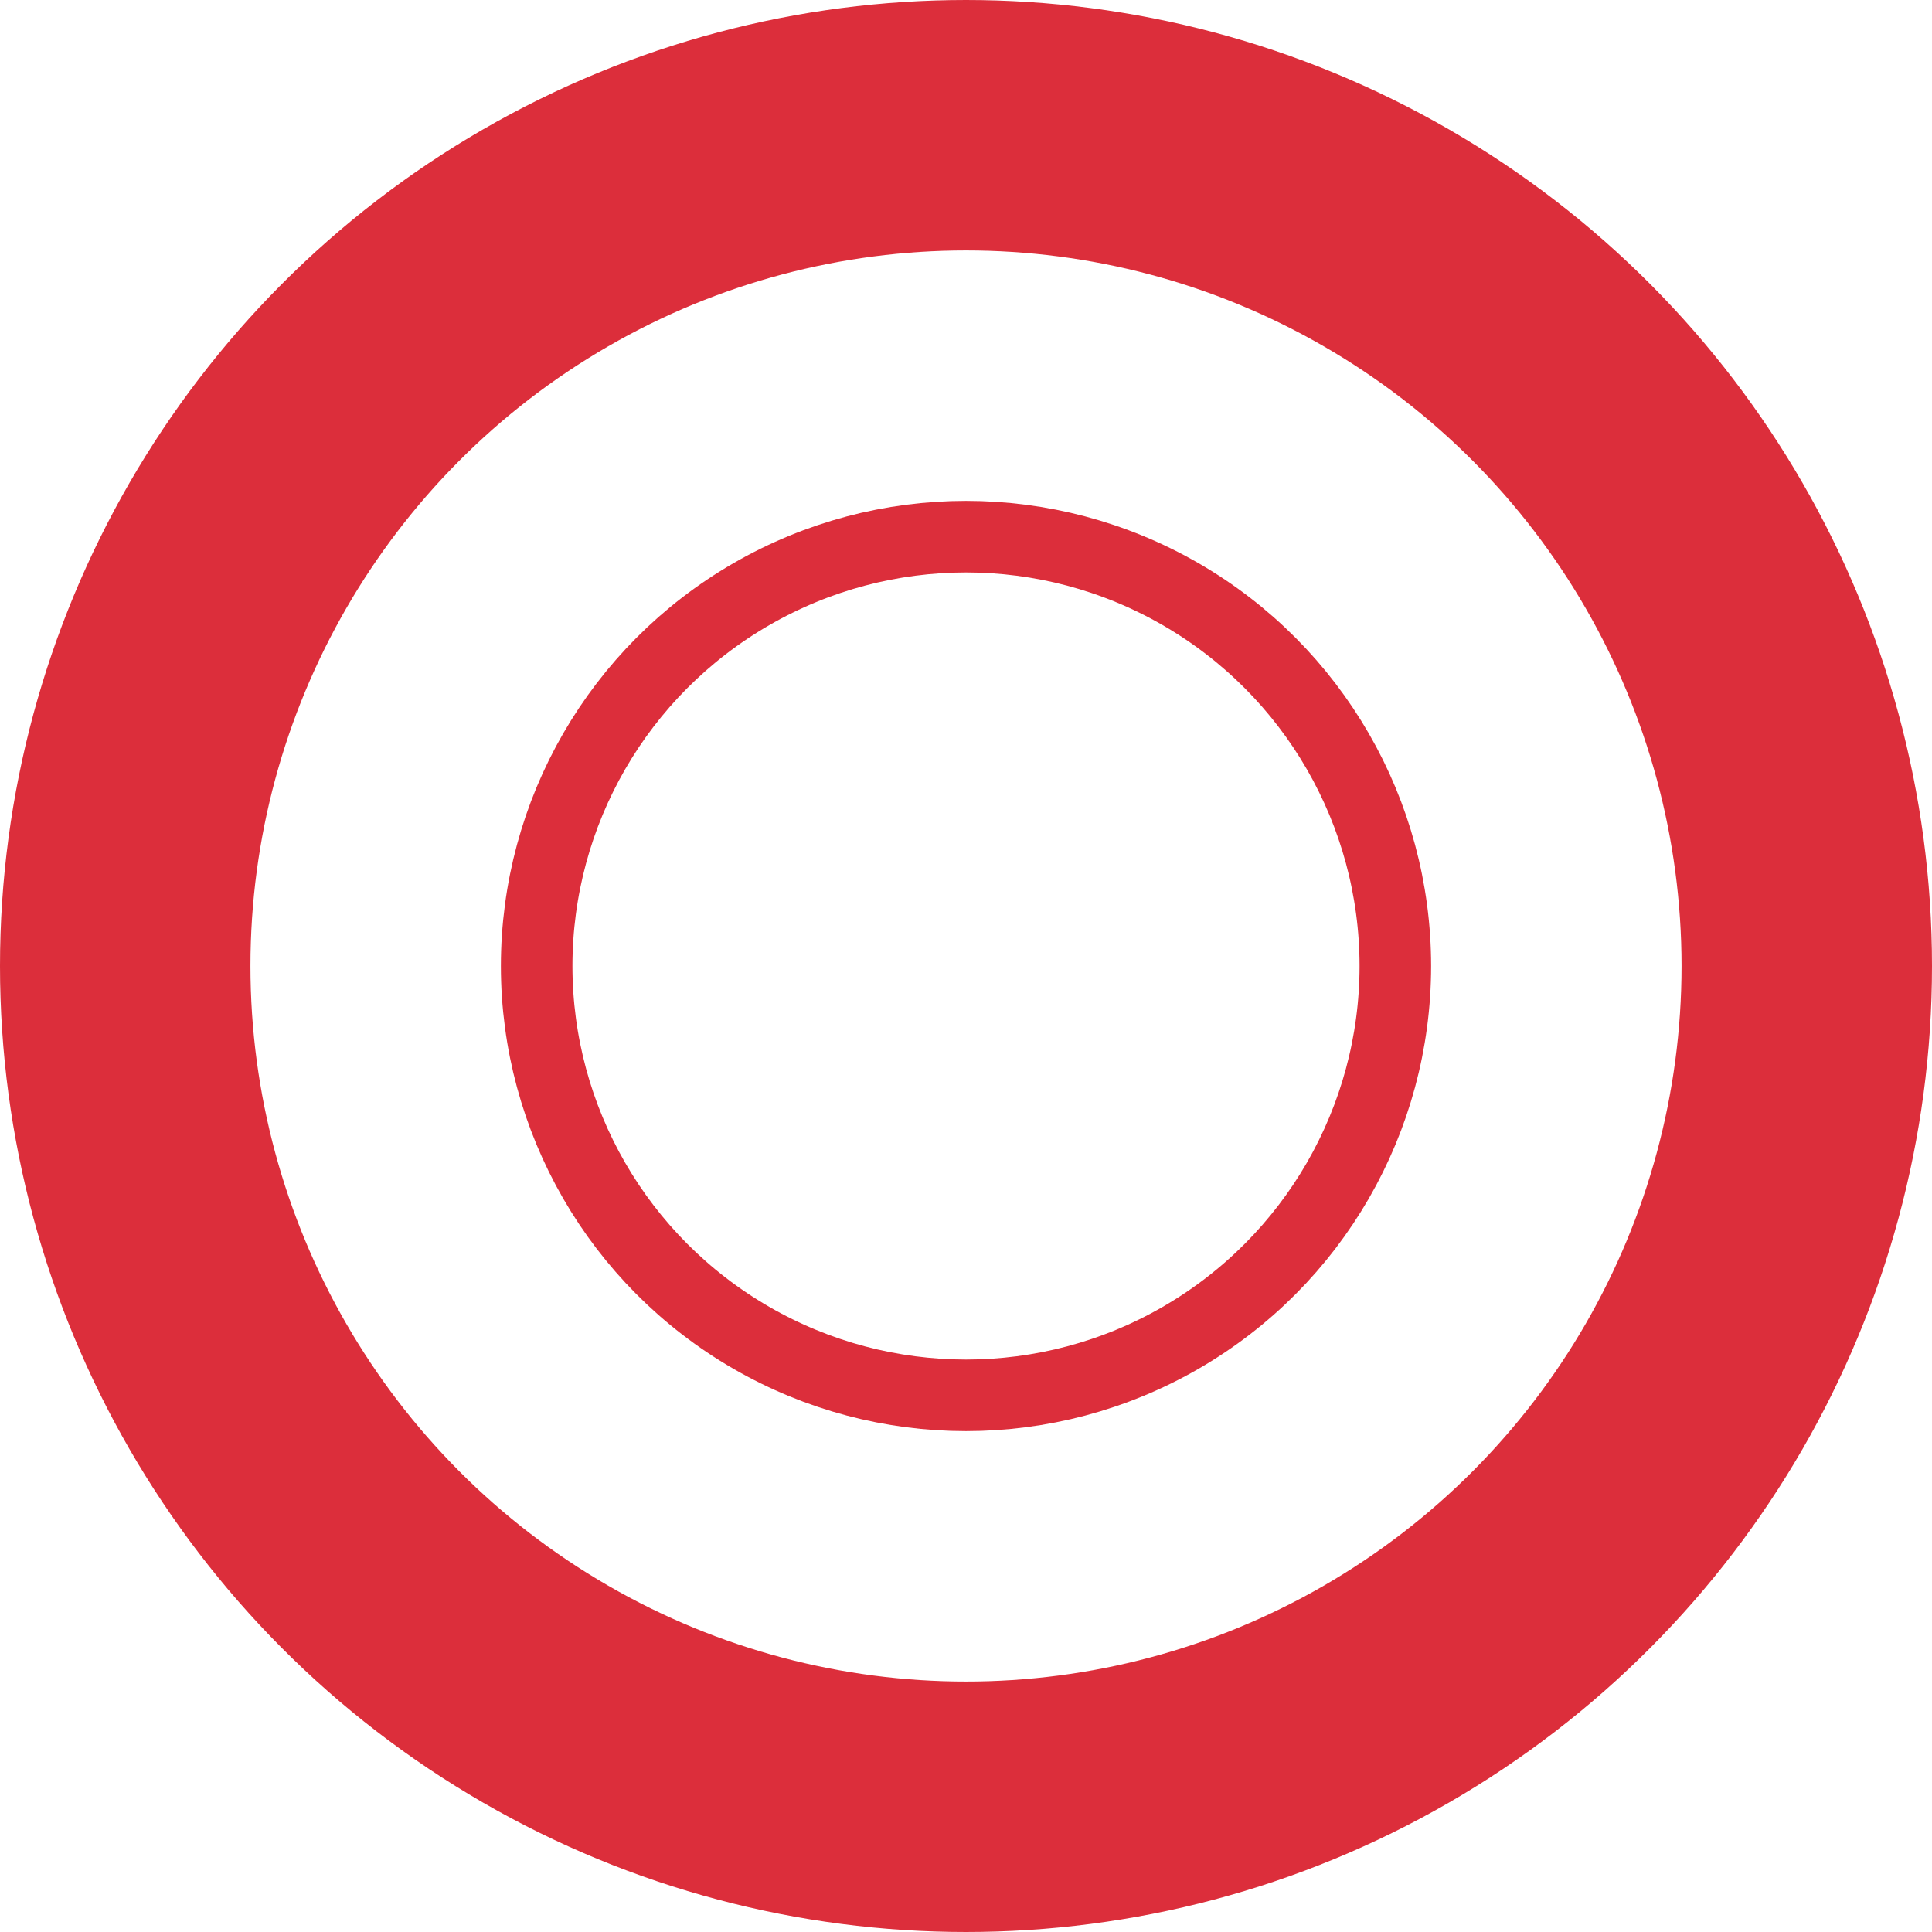 <svg xmlns="http://www.w3.org/2000/svg" width="54" height="54" fill="none" viewBox="0 0 54 54">
  <circle r="23.5" stroke="#DC2E3B" stroke-width="7" transform="matrix(-1 0 0 1 27 27)"/>
  <circle r="12" stroke="#DC2E3B" stroke-width="2" transform="matrix(-1 0 0 1 27 27)"/>
</svg>
